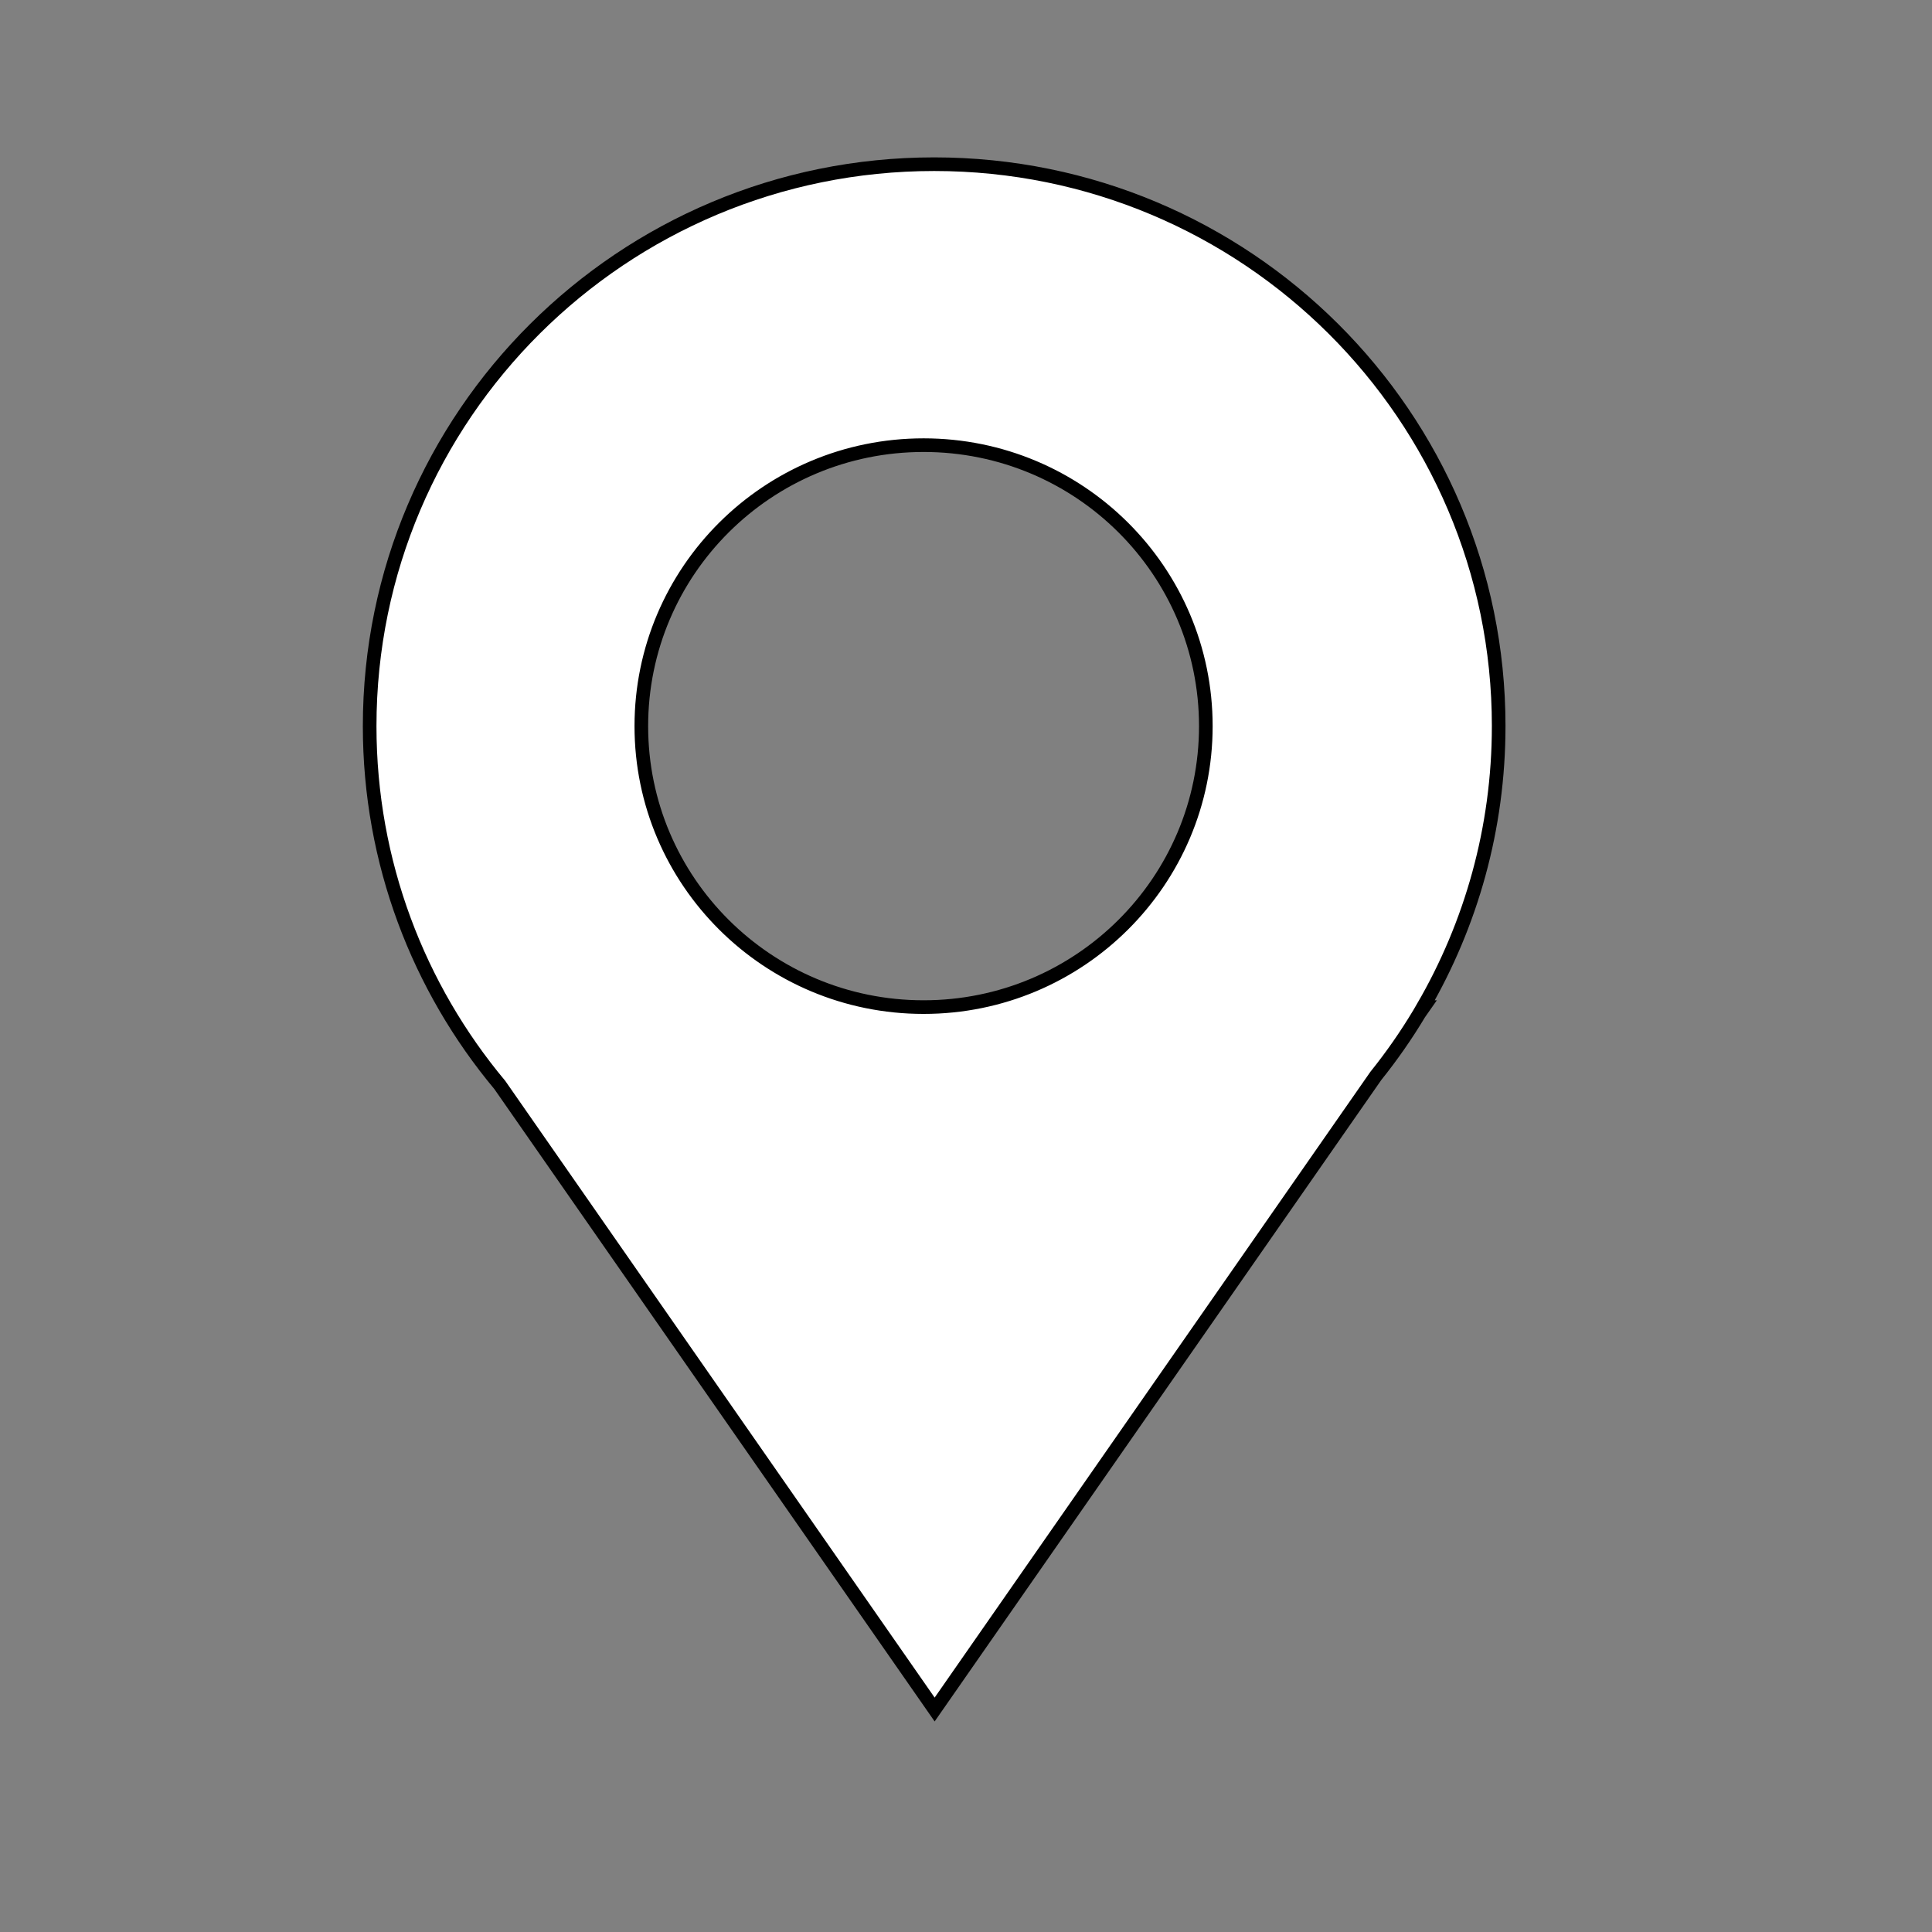<svg width="141.732" height="141.732" xmlns="http://www.w3.org/2000/svg">

 <rect width="100%" height="100%" fill="#808080" stroke="none"/>

 <g>
  <title>background</title>
  <rect fill="none" id="canvas_background" height="402" width="582" y="-1" x="-1"/>
 </g>
 <g>
  <title>Layer 1</title>
  <path stroke="null" fill="#ffffff" id="svg_1" d="m88.46,53.269c0,11.38 -9.27,20.612 -20.706,20.612c-11.437,0 -20.706,-9.232 -20.706,-20.612c0,-11.383 9.27,-20.612 20.706,-20.612c11.438,-0.001 20.706,9.228 20.706,20.612m21.484,0c0,-22.768 -18.54,-41.224 -41.413,-41.224c-22.871,0 -41.413,18.456 -41.413,41.224c0,10.01 3.588,19.189 9.55,26.328l31.898,45.814l32.365,-46.482c1.162,-1.448 2.227,-2.974 3.188,-4.579l0.327,-0.467l-0.054,0c3.525,-6.067 5.551,-13.102 5.551,-20.614"/>
 </g>
</svg>
